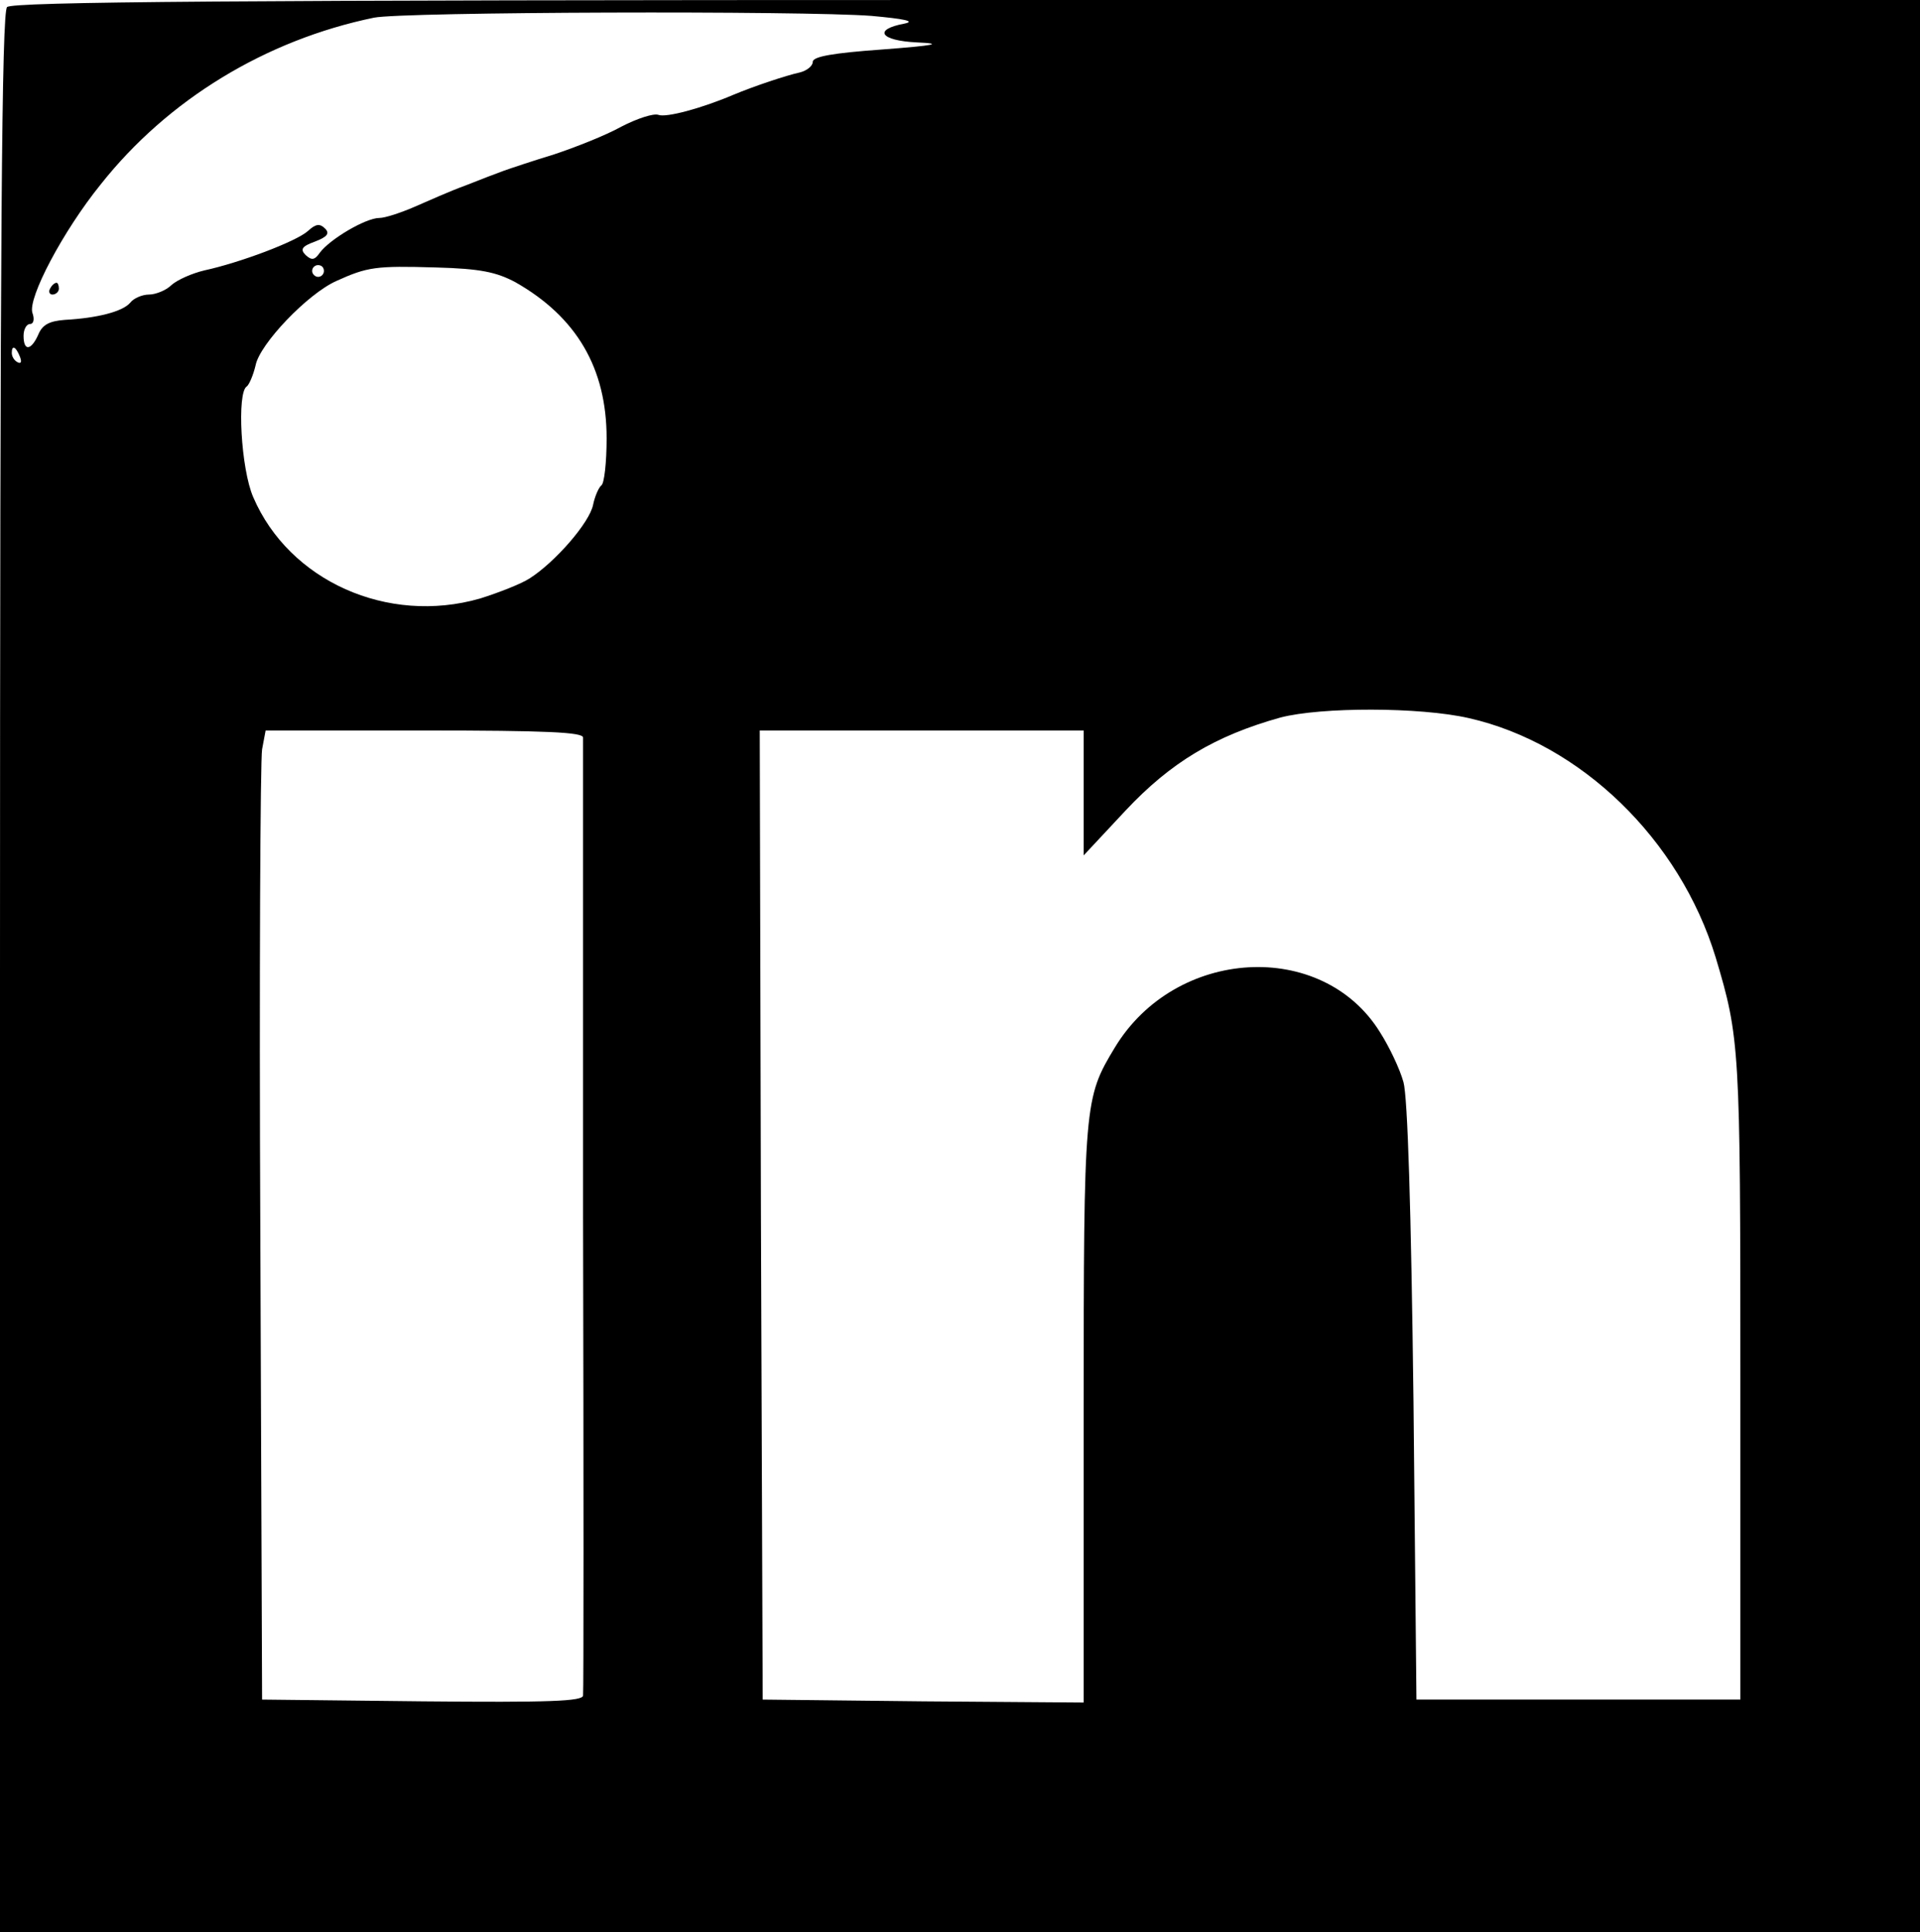 <?xml version="1.0" standalone="no"?>
<!DOCTYPE svg PUBLIC "-//W3C//DTD SVG 20010904//EN"
 "http://www.w3.org/TR/2001/REC-SVG-20010904/DTD/svg10.dtd">
<svg version="1.0" xmlns="http://www.w3.org/2000/svg"
 width="326pt" height="328pt" viewBox="0 0 326 328"
 preserveAspectRatio="xMidYMid meet">

<g transform="translate(0,328) scale(0.1,-0.1)"
fill="#000000" stroke="none">
<path d="M12 3268 c-9 -9 -12 -387 -12 -1640 l0 -1628 1630 0 1630 0 0 1640 0
1640 -1618 0 c-1245 0 -1621 -3 -1630 -12z m1468 -15 c55 -5 75 -9 56 -13 -54
-10 -42 -29 21 -32 45 -2 33 -5 -59 -12 -84 -6 -118 -12 -118 -21 0 -7 -10
-15 -22 -18 -23 -5 -77 -23 -113 -38 -54 -23 -114 -39 -127 -34 -8 3 -36 -6
-63 -20 -27 -15 -78 -35 -114 -47 -36 -11 -75 -24 -86 -28 -11 -4 -40 -15 -65
-25 -25 -9 -63 -26 -86 -36 -23 -10 -50 -19 -60 -19 -23 0 -84 -36 -101 -59
-9 -13 -14 -13 -24 -4 -10 10 -6 15 16 23 21 8 25 14 17 22 -9 9 -16 8 -29 -4
-20 -18 -116 -54 -176 -67 -21 -5 -46 -16 -56 -25 -9 -9 -27 -16 -38 -16 -11
0 -26 -6 -32 -14 -13 -15 -56 -26 -111 -29 -26 -2 -38 -8 -45 -25 -12 -27 -25
-29 -25 -2 0 11 5 20 11 20 6 0 8 8 4 19 -8 25 52 139 116 218 114 144 280
245 464 283 50 10 729 12 845 3z m-930 -433 c0 -5 -4 -10 -10 -10 -5 0 -10 5
-10 10 0 6 5 10 10 10 6 0 10 -4 10 -10z m325 -19 c104 -59 155 -146 155 -265
0 -41 -4 -77 -9 -80 -4 -3 -11 -18 -14 -33 -6 -30 -64 -97 -108 -125 -14 -9
-52 -24 -84 -34 -157 -45 -324 30 -385 172 -21 48 -28 178 -11 188 4 3 11 19
15 36 7 36 88 121 137 143 53 24 67 26 169 23 76 -2 103 -8 135 -25z m-841
-127 c3 -8 2 -12 -4 -9 -6 3 -10 10 -10 16 0 14 7 11 14 -7z m2460 -613 c190
-43 358 -206 419 -406 41 -137 42 -152 42 -715 l0 -545 -275 0 -275 0 -5 505
c-4 329 -10 518 -17 543 -6 22 -24 60 -40 85 -98 158 -347 144 -450 -26 -52
-86 -53 -93 -53 -621 l0 -491 -272 2 -273 3 -3 823 -2 822 275 0 275 0 0 -106
0 -106 71 76 c77 82 152 127 263 158 69 18 237 18 320 -1z m-1504 -33 c0 -7 0
-373 0 -813 1 -440 1 -806 0 -813 0 -10 -58 -12 -272 -10 l-273 3 -3 790 c-2
435 0 805 3 823 l6 32 269 0 c209 0 270 -3 270 -12z"/>
<path d="M85 2790 c-3 -5 -1 -10 4 -10 6 0 11 5 11 10 0 6 -2 10 -4 10 -3 0
-8 -4 -11 -10z"/>
</g>
</svg>
